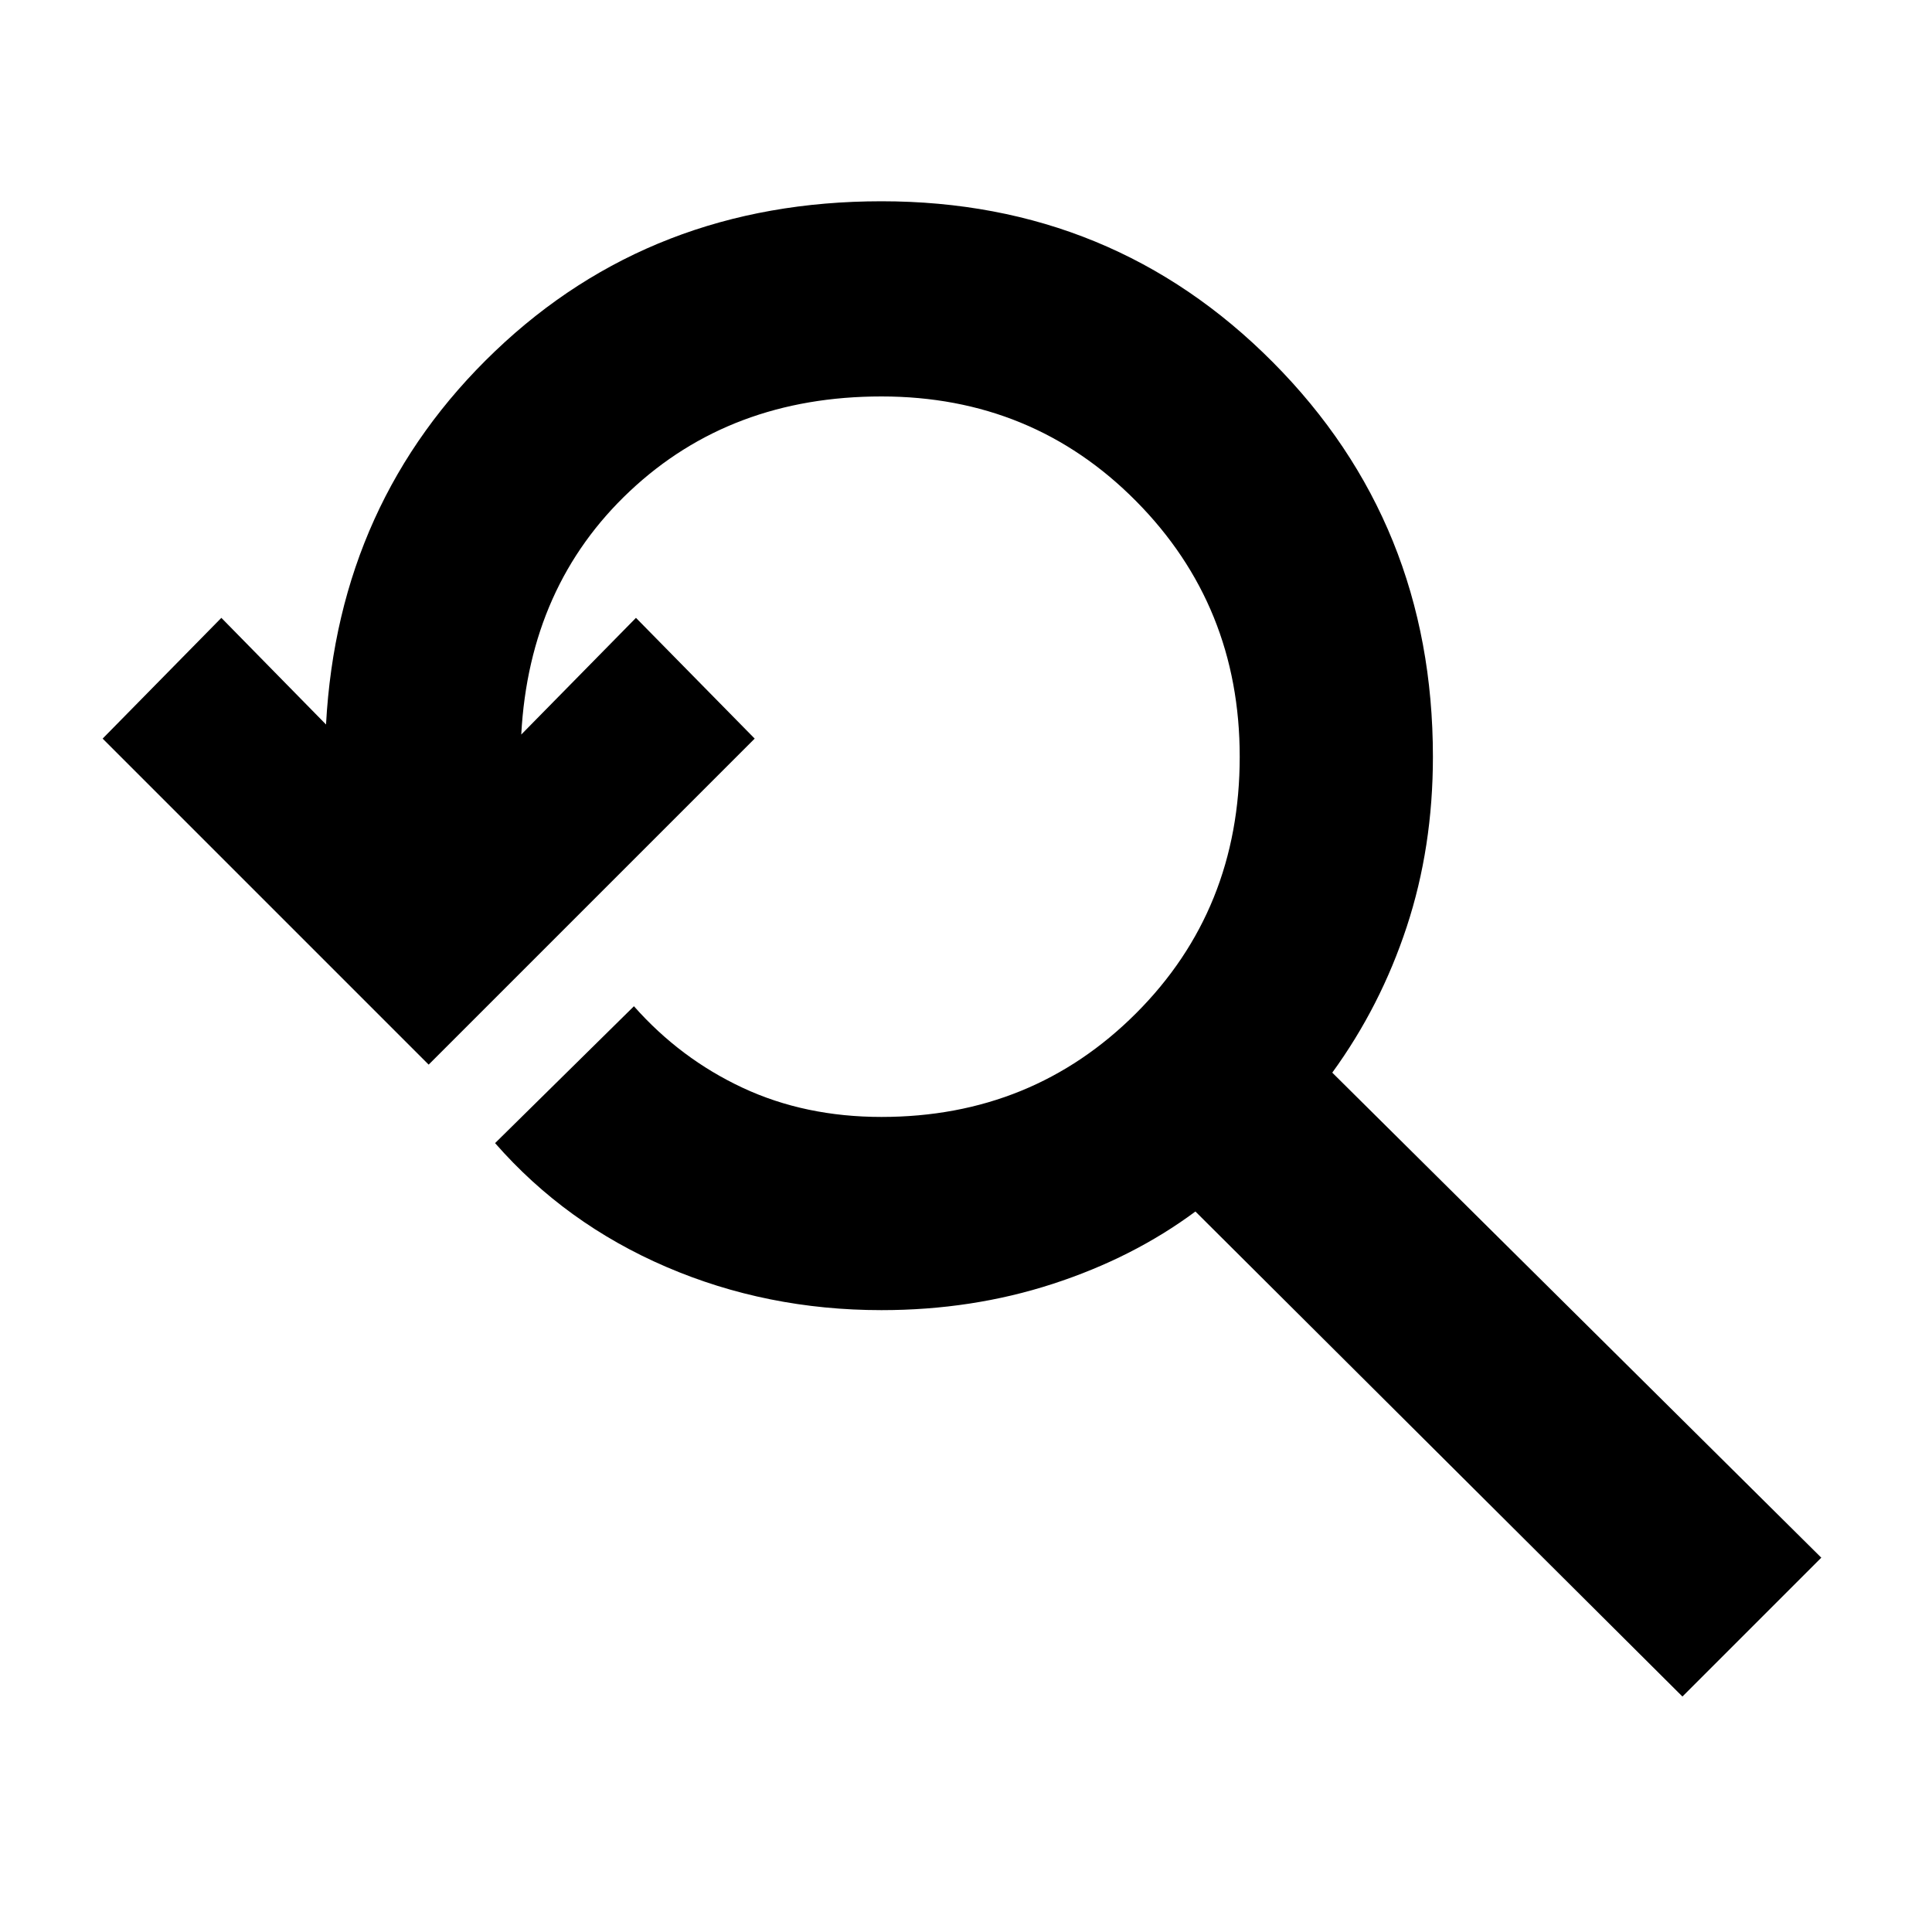 <svg xmlns="http://www.w3.org/2000/svg" height="40" width="40"><path d="M34.833 35.125 24.75 25.083q-1.292.959-2.958 1.5-1.667.542-3.542.542-2.375 0-4.458-.896-2.084-.896-3.542-2.562l2.875-2.834q.958 1.084 2.25 1.688 1.292.604 2.875.604 3.125 0 5.271-2.146t2.146-5.312q0-3.125-2.146-5.292T18.25 8.208q-3.125 0-5.208 1.959-2.084 1.958-2.25 5.041l2.375-2.416 2.458 2.5-6.75 6.75-6.75-6.75 2.458-2.5L6.75 15q.25-4.625 3.5-7.729t8-3.104q4.792 0 8.104 3.333 3.313 3.333 3.313 8.167 0 1.875-.542 3.521-.542 1.645-1.542 3.02L37.708 32.25Z"/></svg>